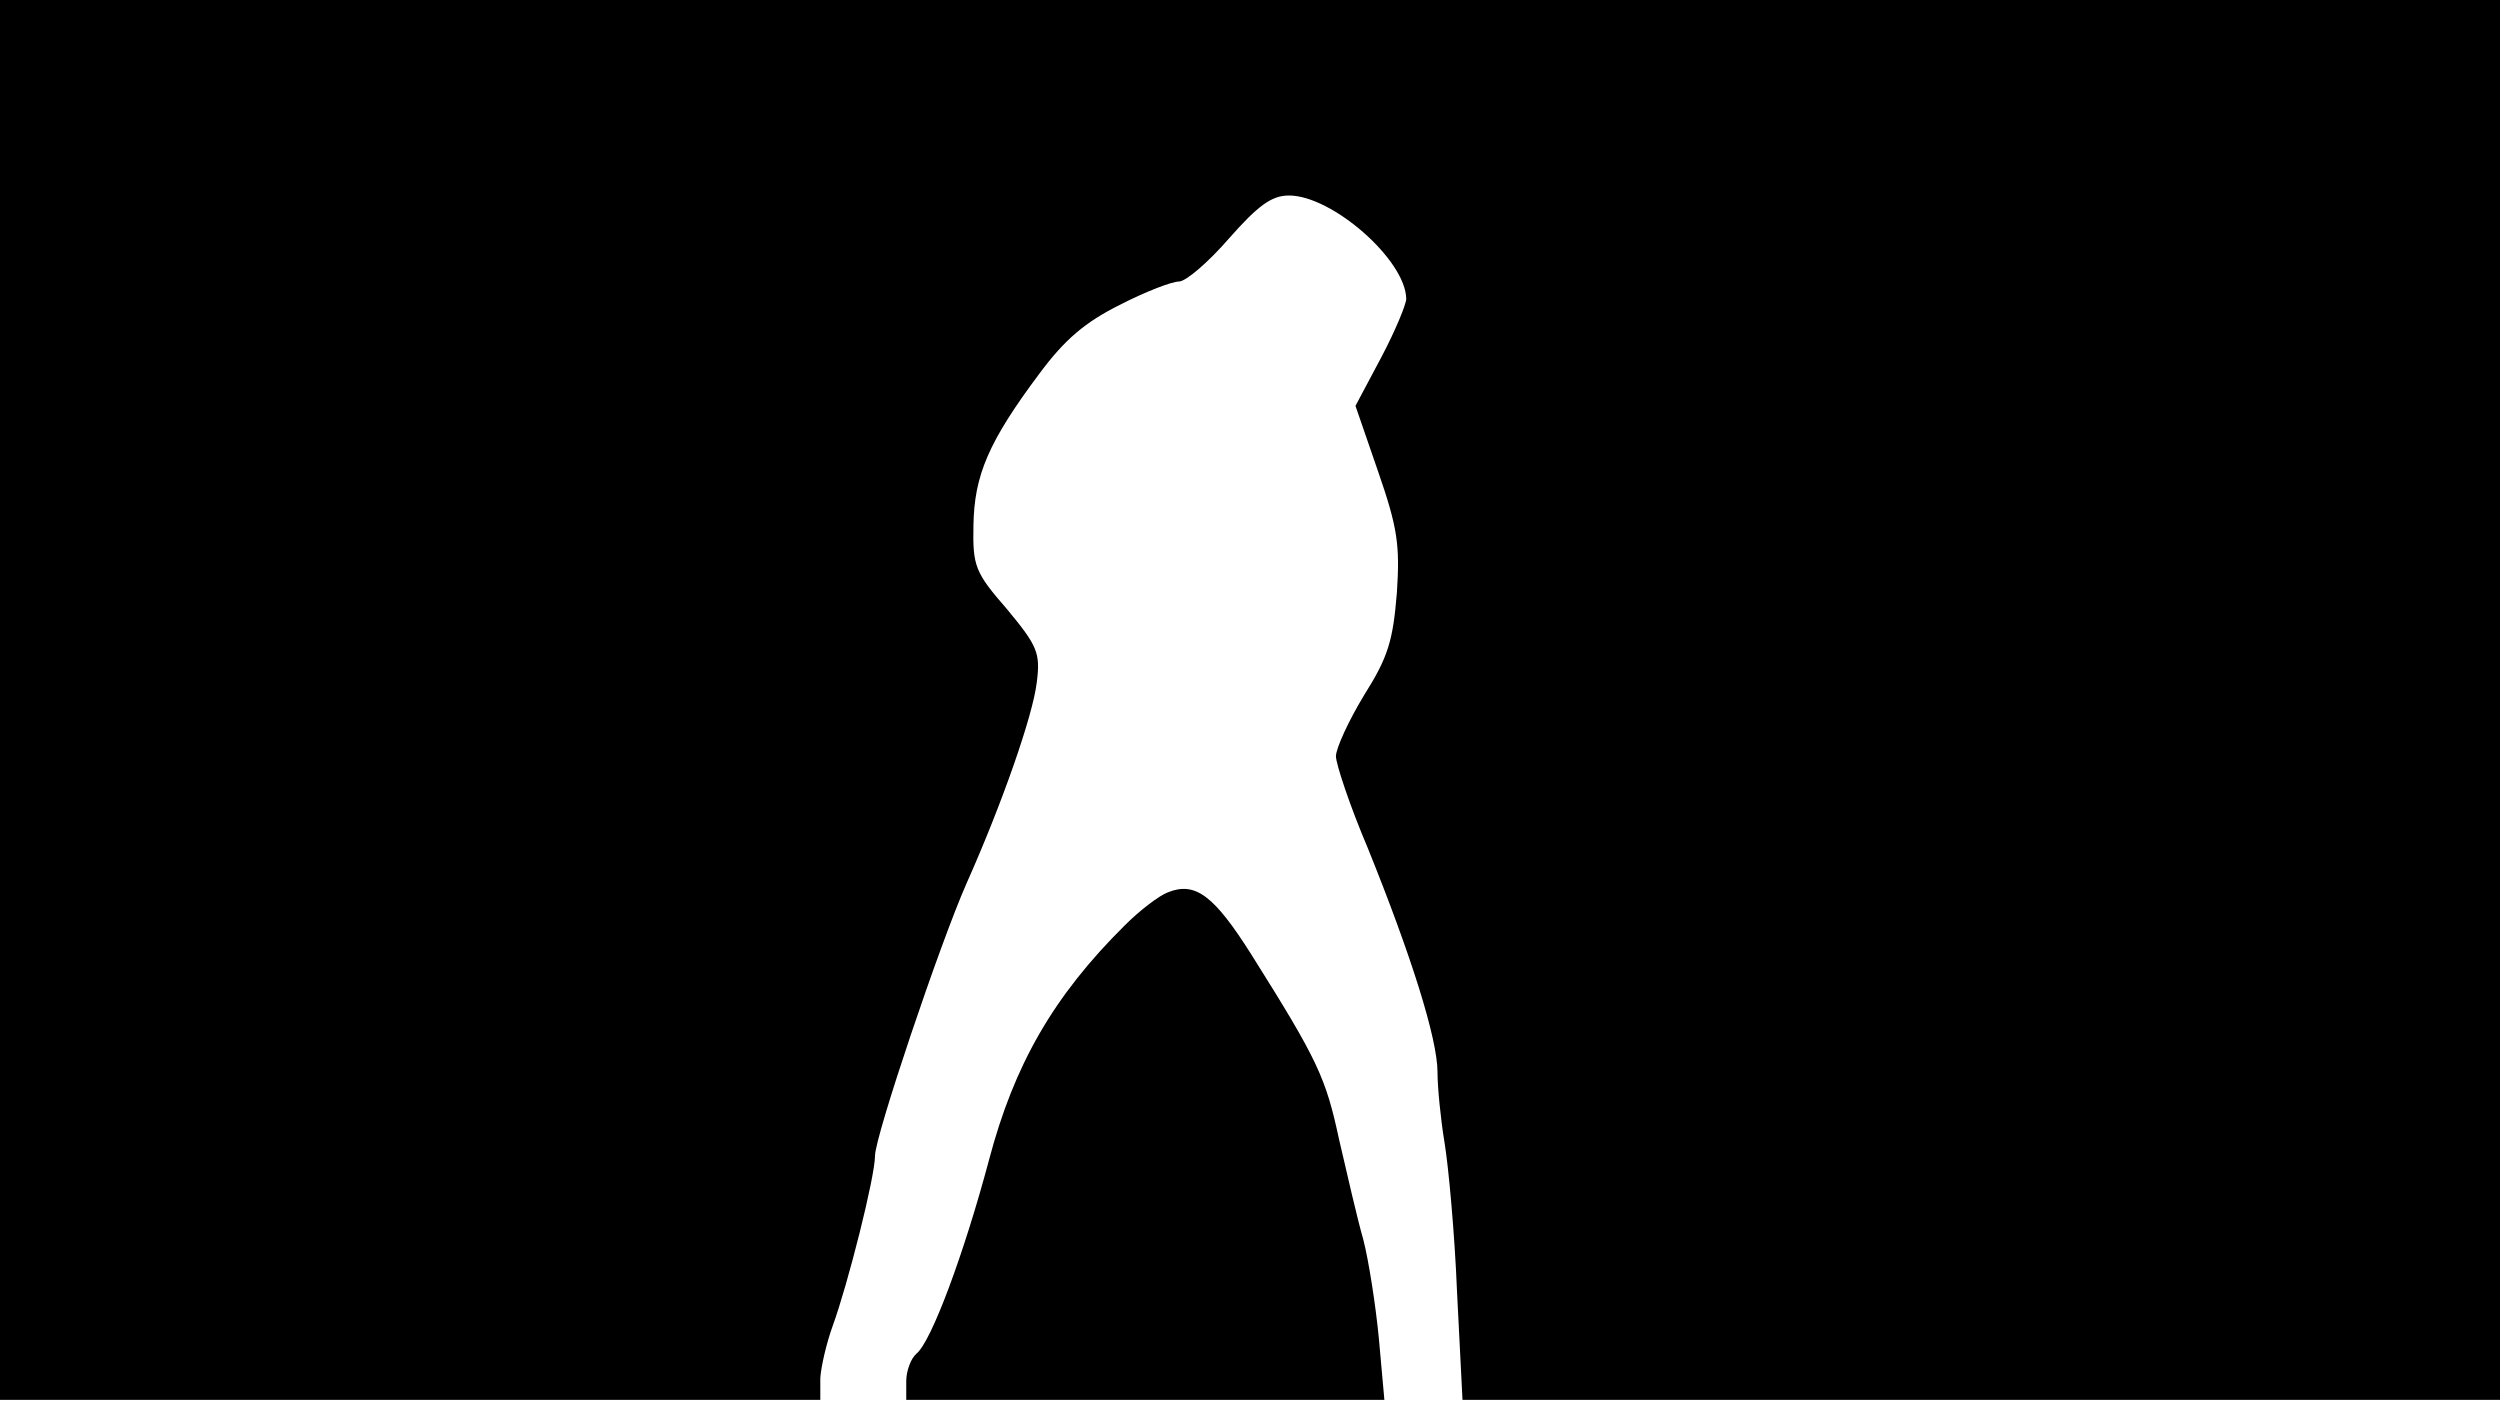 <svg version="1.0" xmlns="http://www.w3.org/2000/svg"
 width="668px" style="transform:scale(1,1.001);" height="375.75px" viewBox="0 0 320 180"
 preserveAspectRatio="xMidYMid meet">
<g transform="translate(0,180) scale(0.1,-0.1)"
fill="#000000" stroke="none">
<path d="M0 905 l0 -895 525 0 525 0 0 28 c1 15 8 45 16 67 19 52 54 190 54 217 0 25
83 271 117 348 46 103 85 215 90 257 5 38 1 47 -38 94 -41 47 -44 55 -43 107
1 64 19 107 85 195 32 43 58 65 102 87 33 17 67 30 76 30 9 0 38 25 64 55 38
43 55 55 77 55 55 0 149 -82 150 -132 0 -7 -14 -41 -32 -75 l-33 -62 29 -84
c25 -72 28 -94 24 -155 -5 -61 -11 -82 -42 -131 -20 -33 -36 -68 -36 -78 0
-10 18 -64 41 -118 55 -136 89 -243 89 -286 0 -19 4 -60 9 -90 5 -30 13 -116
16 -191 l7 -138 664 0 664 0 0 895 0 895 -1600 0 -1600 0 0 -895z"/>
<path d="M1495 659 c-11 -4 -36 -23 -55 -42 -92 -91 -142 -179 -174 -300 -32 -120 -74
-233 -93 -248 -7 -6 -13 -22 -13 -35 l0 -24 306 0 306 0 -7 78 c-4 42 -13 100
-20 127 -8 28 -21 85 -31 128 -17 79 -27 101 -112 236 -48 76 -72 94 -107 80z"/>
</g>
</svg>
